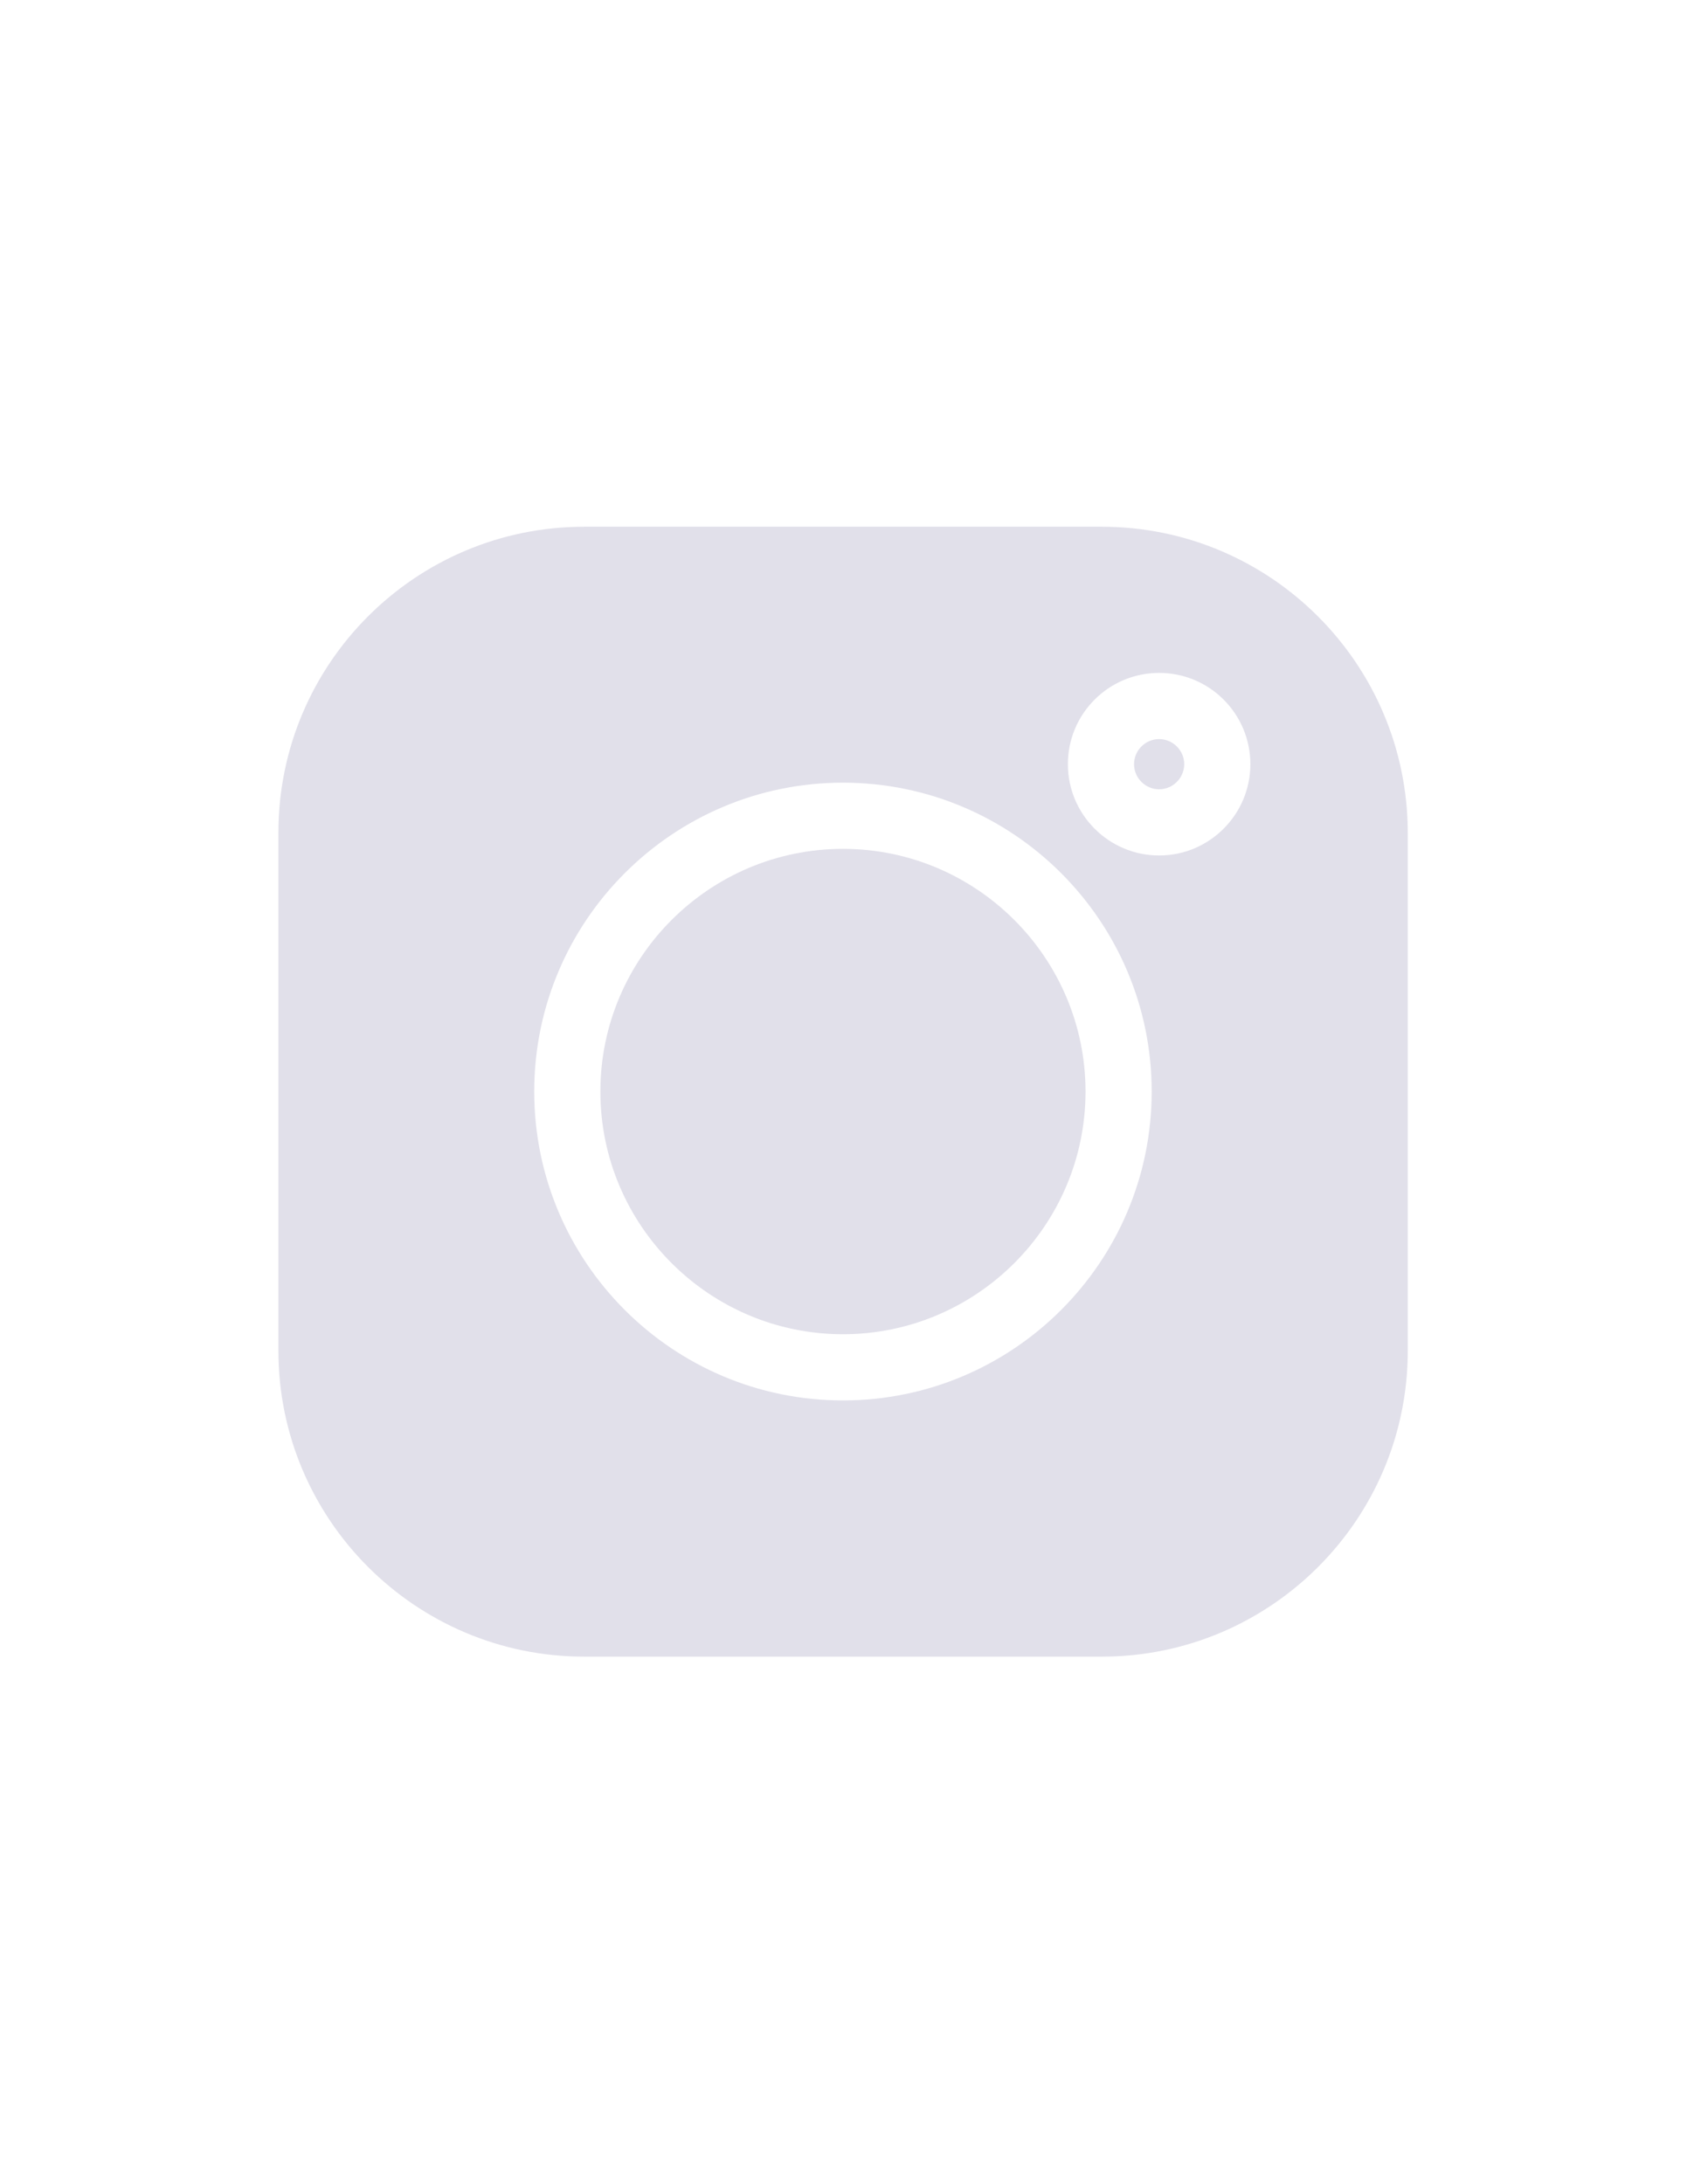 <?xml version="1.0" encoding="utf-8"?>
<!-- Generator: Adobe Illustrator 22.1.0, SVG Export Plug-In . SVG Version: 6.00 Build 0)  -->
<svg version="1.1" id="Слой_1" xmlns="http://www.w3.org/2000/svg" xmlns:xlink="http://www.w3.org/1999/xlink" x="0px" y="0px"
	 viewBox="0 0 612 792" style="enable-background:new 0 0 612 792;" xml:space="preserve">
<g fill="#e1e0ea">
	<path d="M399.7,191H211.9C150.7,191,101,240.7,101,301.9v187.9c0,61.1,49.7,110.9,110.9,110.9h187.9c61.1,0,110.9-49.7,110.9-110.9
		V301.9C510.6,240.7,460.9,191,399.7,191L399.7,191z M305.8,507.8c-61.8,0-112-50.2-112-112c0-61.8,50.2-112,112-112
		c61.8,0,112,50.2,112,112C417.8,457.6,367.6,507.8,305.8,507.8L305.8,507.8z M420.5,310.2c-18.2,0-33.1-14.8-33.1-33.1
		c0-18.3,14.8-33.1,33.1-33.1c18.3,0,33.1,14.8,33.1,33.1C453.6,295.4,438.7,310.2,420.5,310.2L420.5,310.2z M420.5,310.2"/>
	<path d="M305.8,307.8c-48.5,0-88,39.5-88,88c0,48.5,39.5,88,88,88c48.5,0,88-39.5,88-88C393.8,347.3,354.3,307.8,305.8,307.8
		L305.8,307.8z M305.8,307.8"/>
	<path d="M420.5,268c-5,0-9.1,4.1-9.1,9.1c0,5,4.1,9.1,9.1,9.1c5,0,9.1-4.1,9.1-9.1C429.6,272.1,425.5,268,420.5,268L420.5,268z
		 M420.5,268"/>
</g>
</svg>
